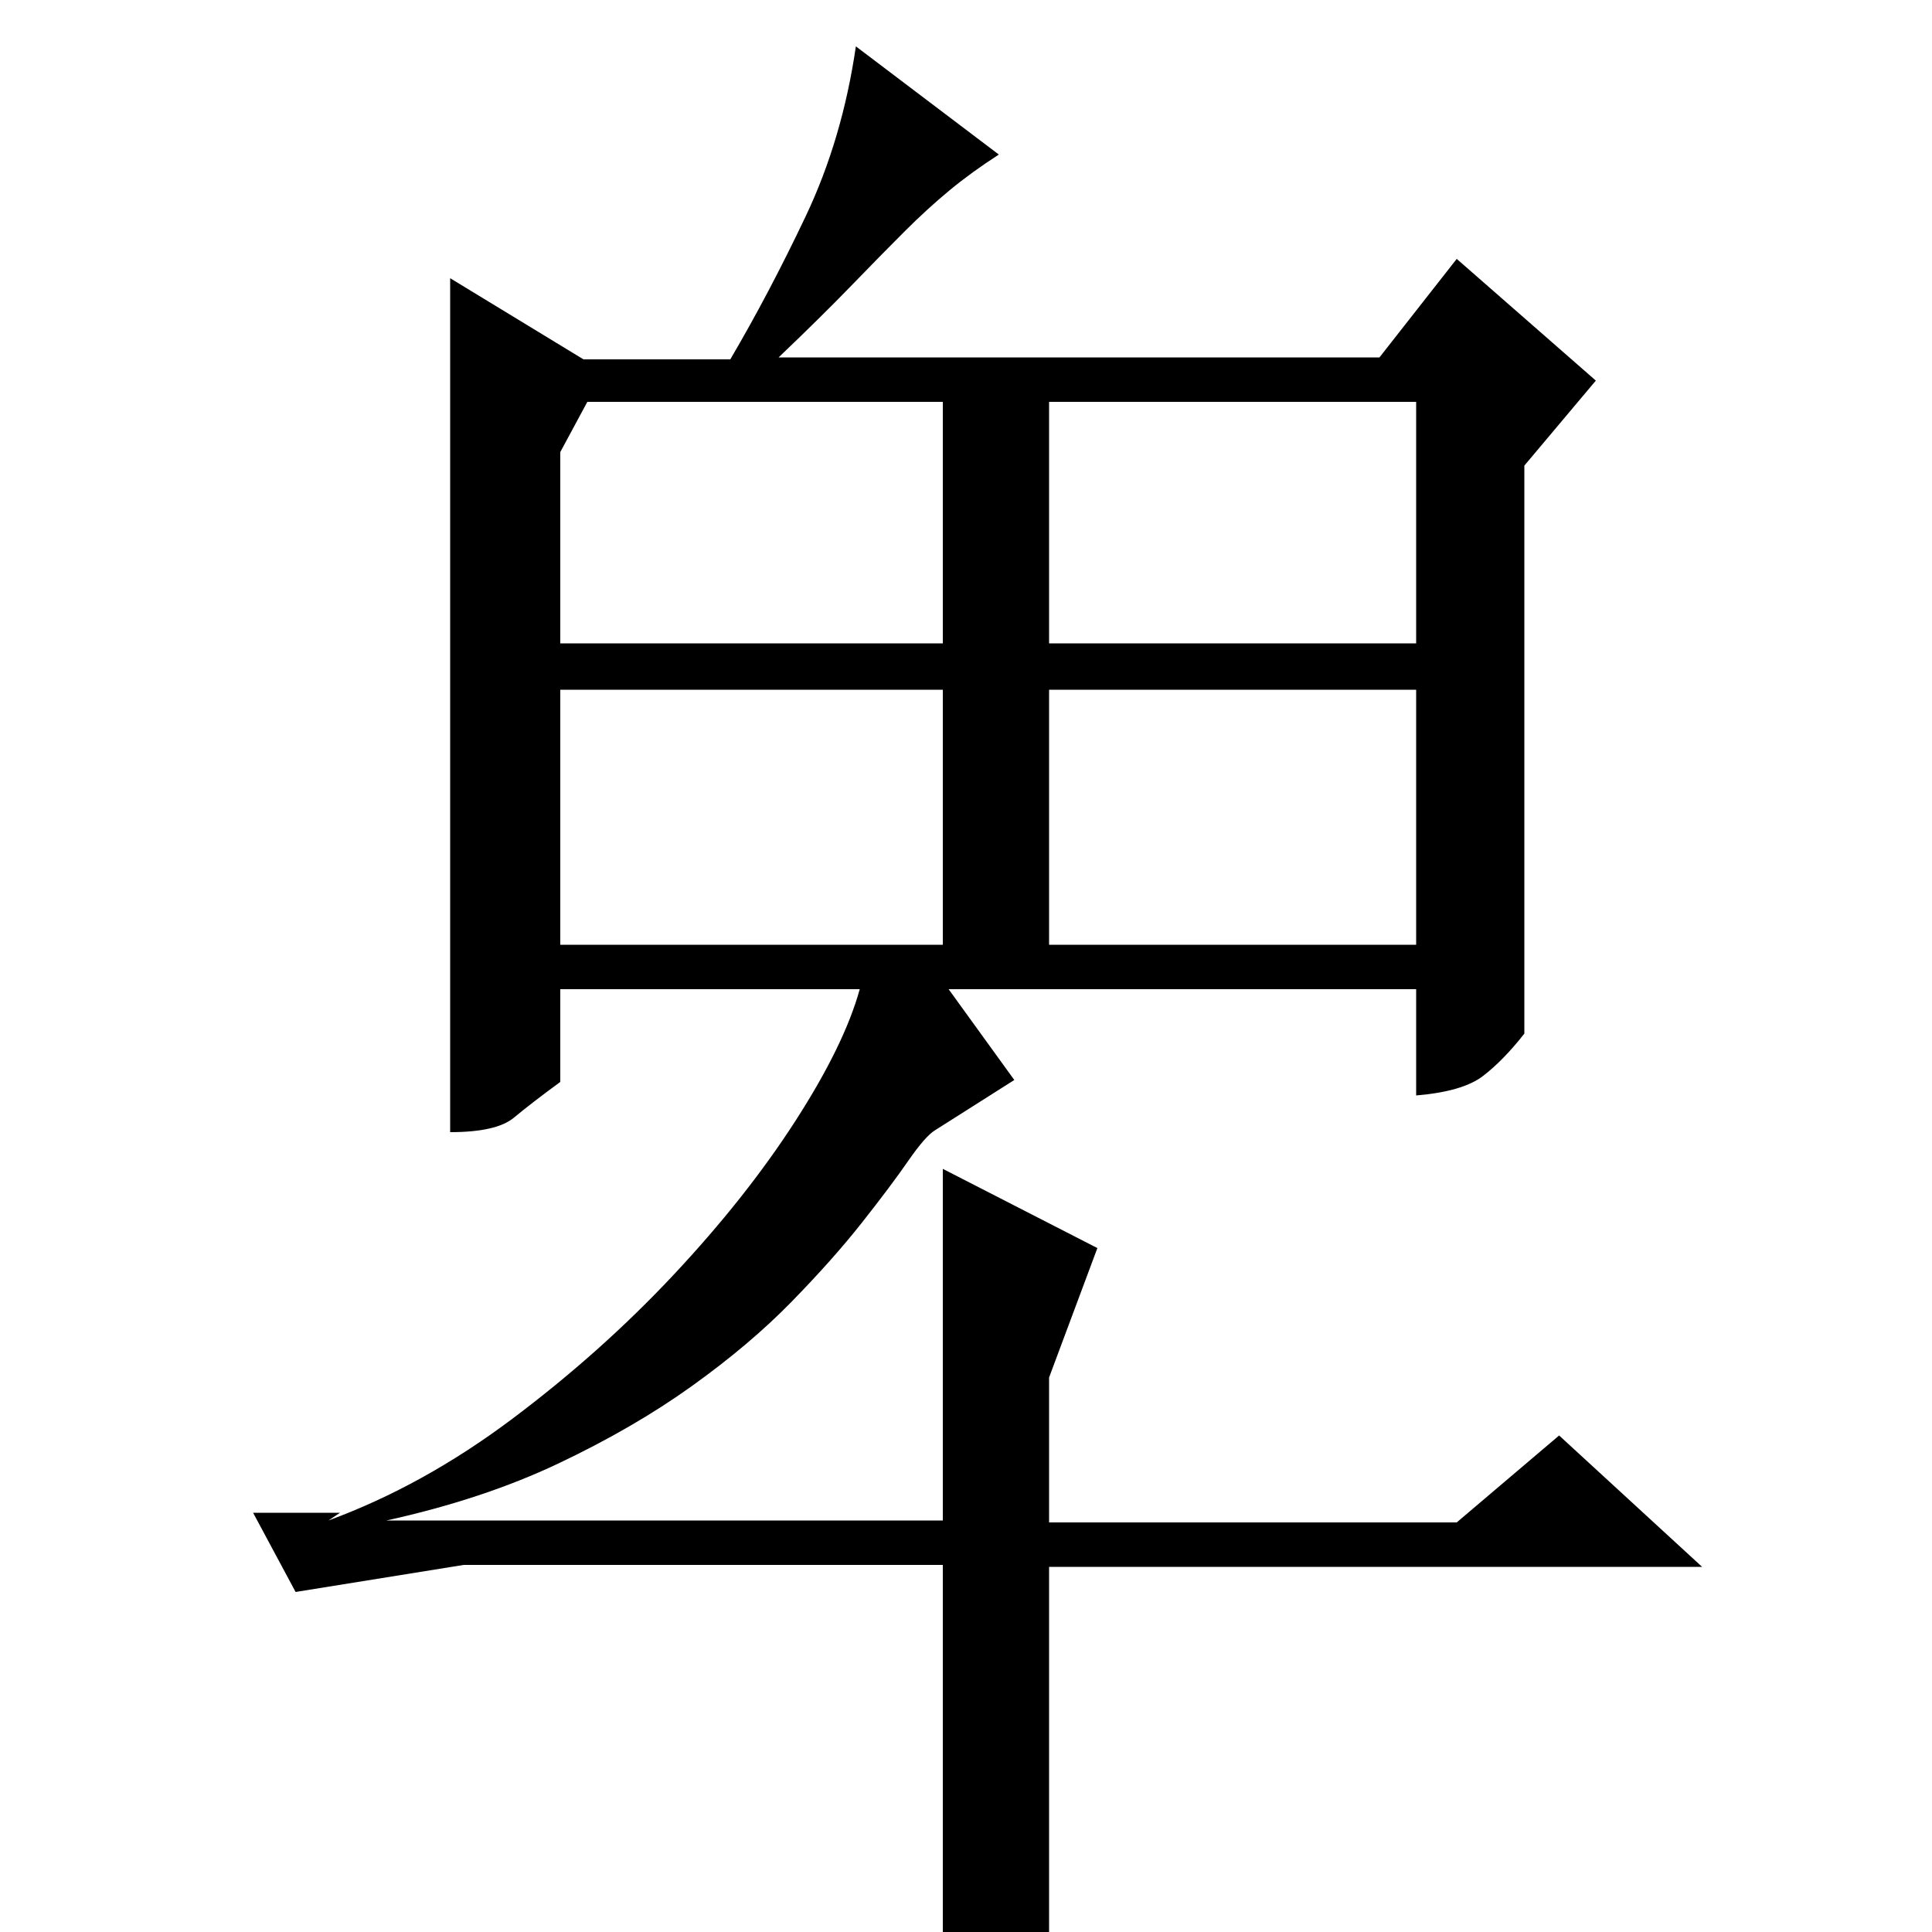 <?xml version="1.0" standalone="no"?>
<!DOCTYPE svg PUBLIC "-//W3C//DTD SVG 1.1//EN" "http://www.w3.org/Graphics/SVG/1.1/DTD/svg11.dtd" >
<svg xmlns="http://www.w3.org/2000/svg" xmlns:xlink="http://www.w3.org/1999/xlink" version="1.1" viewBox="0 -200 1000 1000">
  <g transform="matrix(1 0 0 -1 0 800)">
   <path fill="currentColor"
d="M170 213q49 18 95 52.5t83.5 74.5t63 79.5t33.5 68.5h-155v-48q-15 -11 -24 -18.5t-33 -7.5v442l69 -42h76q20 34 39 74t26 88l74 -56q-14 -9 -25.5 -18.5t-23.5 -21.5t-27.5 -28t-37.5 -37h311l40 51l72 -63l-37 -44v-294q-11 -14 -21.5 -22t-34.5 -10v55h-242l34 -47
l-41 -26q-5 -3 -14 -16t-24 -32t-36.5 -41t-51.5 -43.5t-69 -40t-89 -29.5h288v182l80 -41l-25 -67v-75h211l53 45l74 -68h-338v-192q-8 -6 -12.5 -11t-9 -8.5t-11.5 -6t-22 -3.5v222h-248l-87 -14l-22 41h45zM290 511h198v132h-198v-132zM543 643v-132h190v132h-190z
M290 667h198v125h-184l-14 -26v-99zM543 792v-125h190v125h-190z" />
  </g>

</svg>
